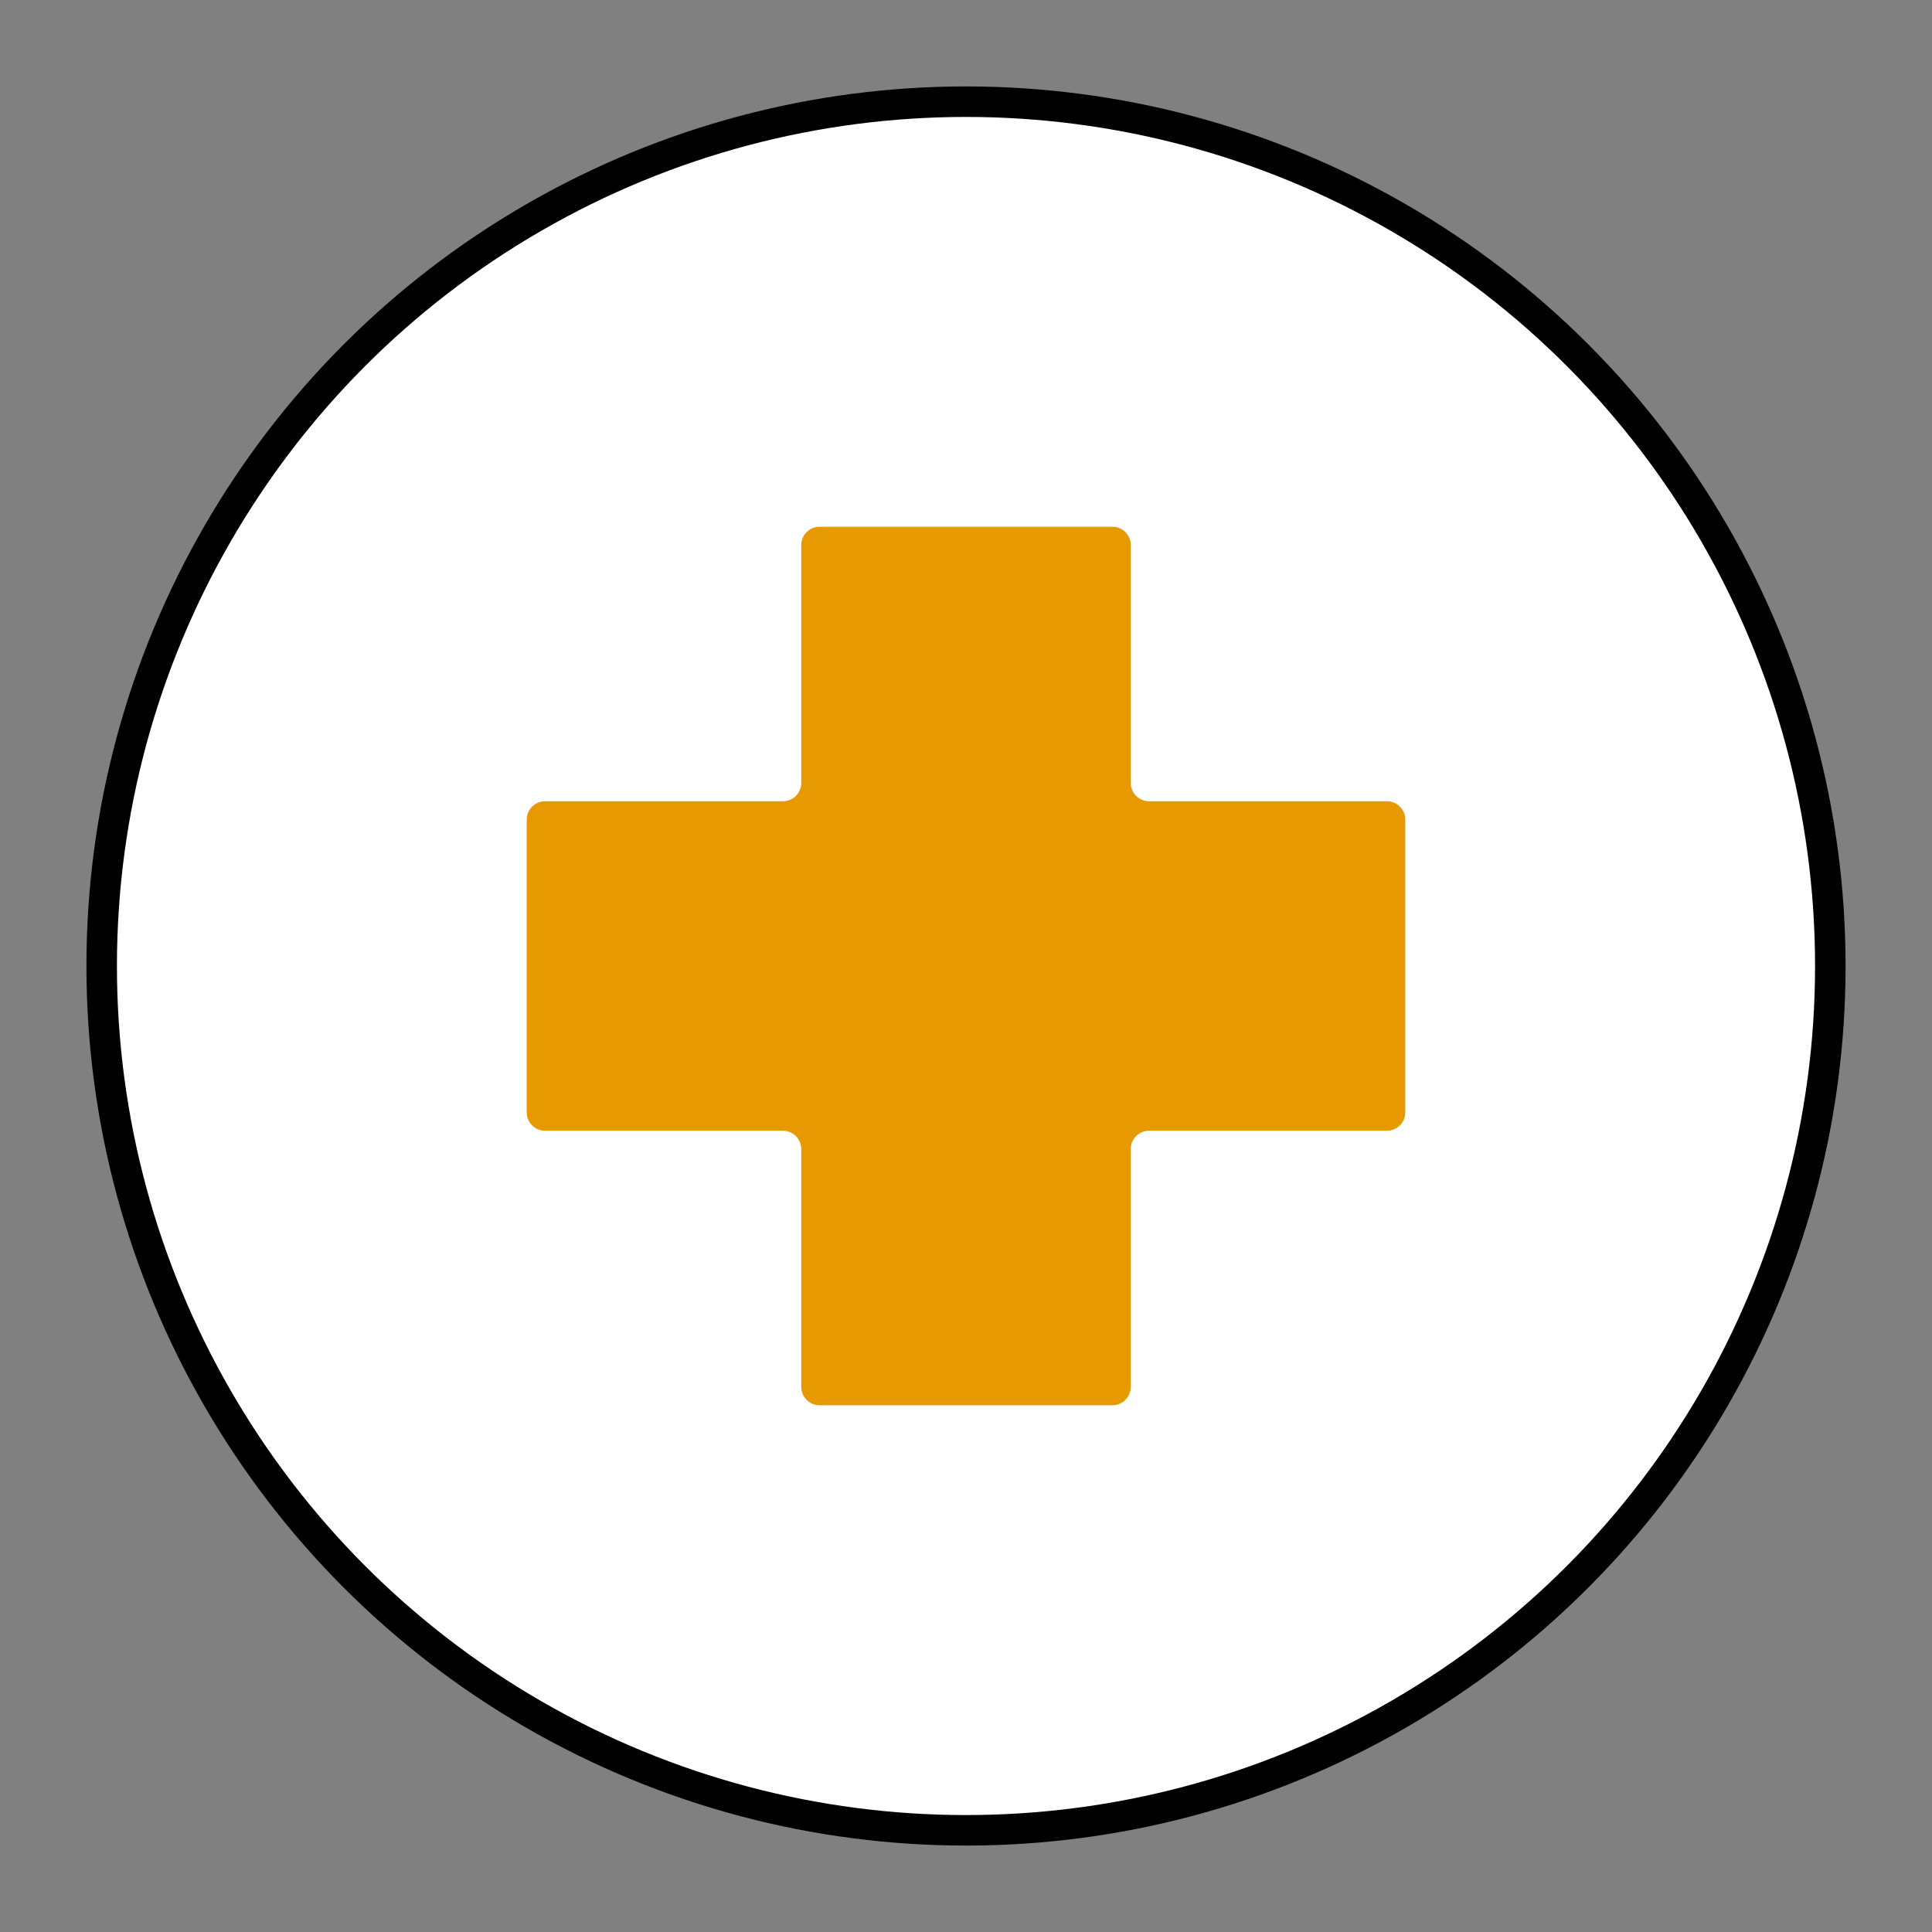 <svg width="19" height="19" viewBox="0 0 19 19" fill="none" xmlns="http://www.w3.org/2000/svg">
<rect x="0" y="0" width="19" height="19" fill="#808080" stroke="none"/>
<circle cx="9.5" cy="9.5" r="8.5" fill="white" stroke="black" stroke-width="0.3"/>
<path d="M13.82 8.06C13.82 7.961 13.739 7.88 13.64 7.88H11.3C11.201 7.88 11.12 7.799 11.12 7.7V5.36C11.12 5.261 11.039 5.18 10.94 5.18H8.06C7.961 5.18 7.88 5.261 7.88 5.36V7.7C7.88 7.799 7.799 7.88 7.7 7.88H5.36C5.261 7.88 5.18 7.961 5.18 8.06V10.94C5.18 11.039 5.261 11.12 5.36 11.12H7.7C7.799 11.12 7.88 11.201 7.88 11.3V13.64C7.88 13.739 7.961 13.82 8.06 13.82H10.94C11.039 13.82 11.12 13.739 11.12 13.64V11.3C11.12 11.201 11.201 11.12 11.3 11.12H13.64C13.739 11.12 13.82 11.039 13.82 10.94V8.06Z" fill="#E69900"/>
</svg>
